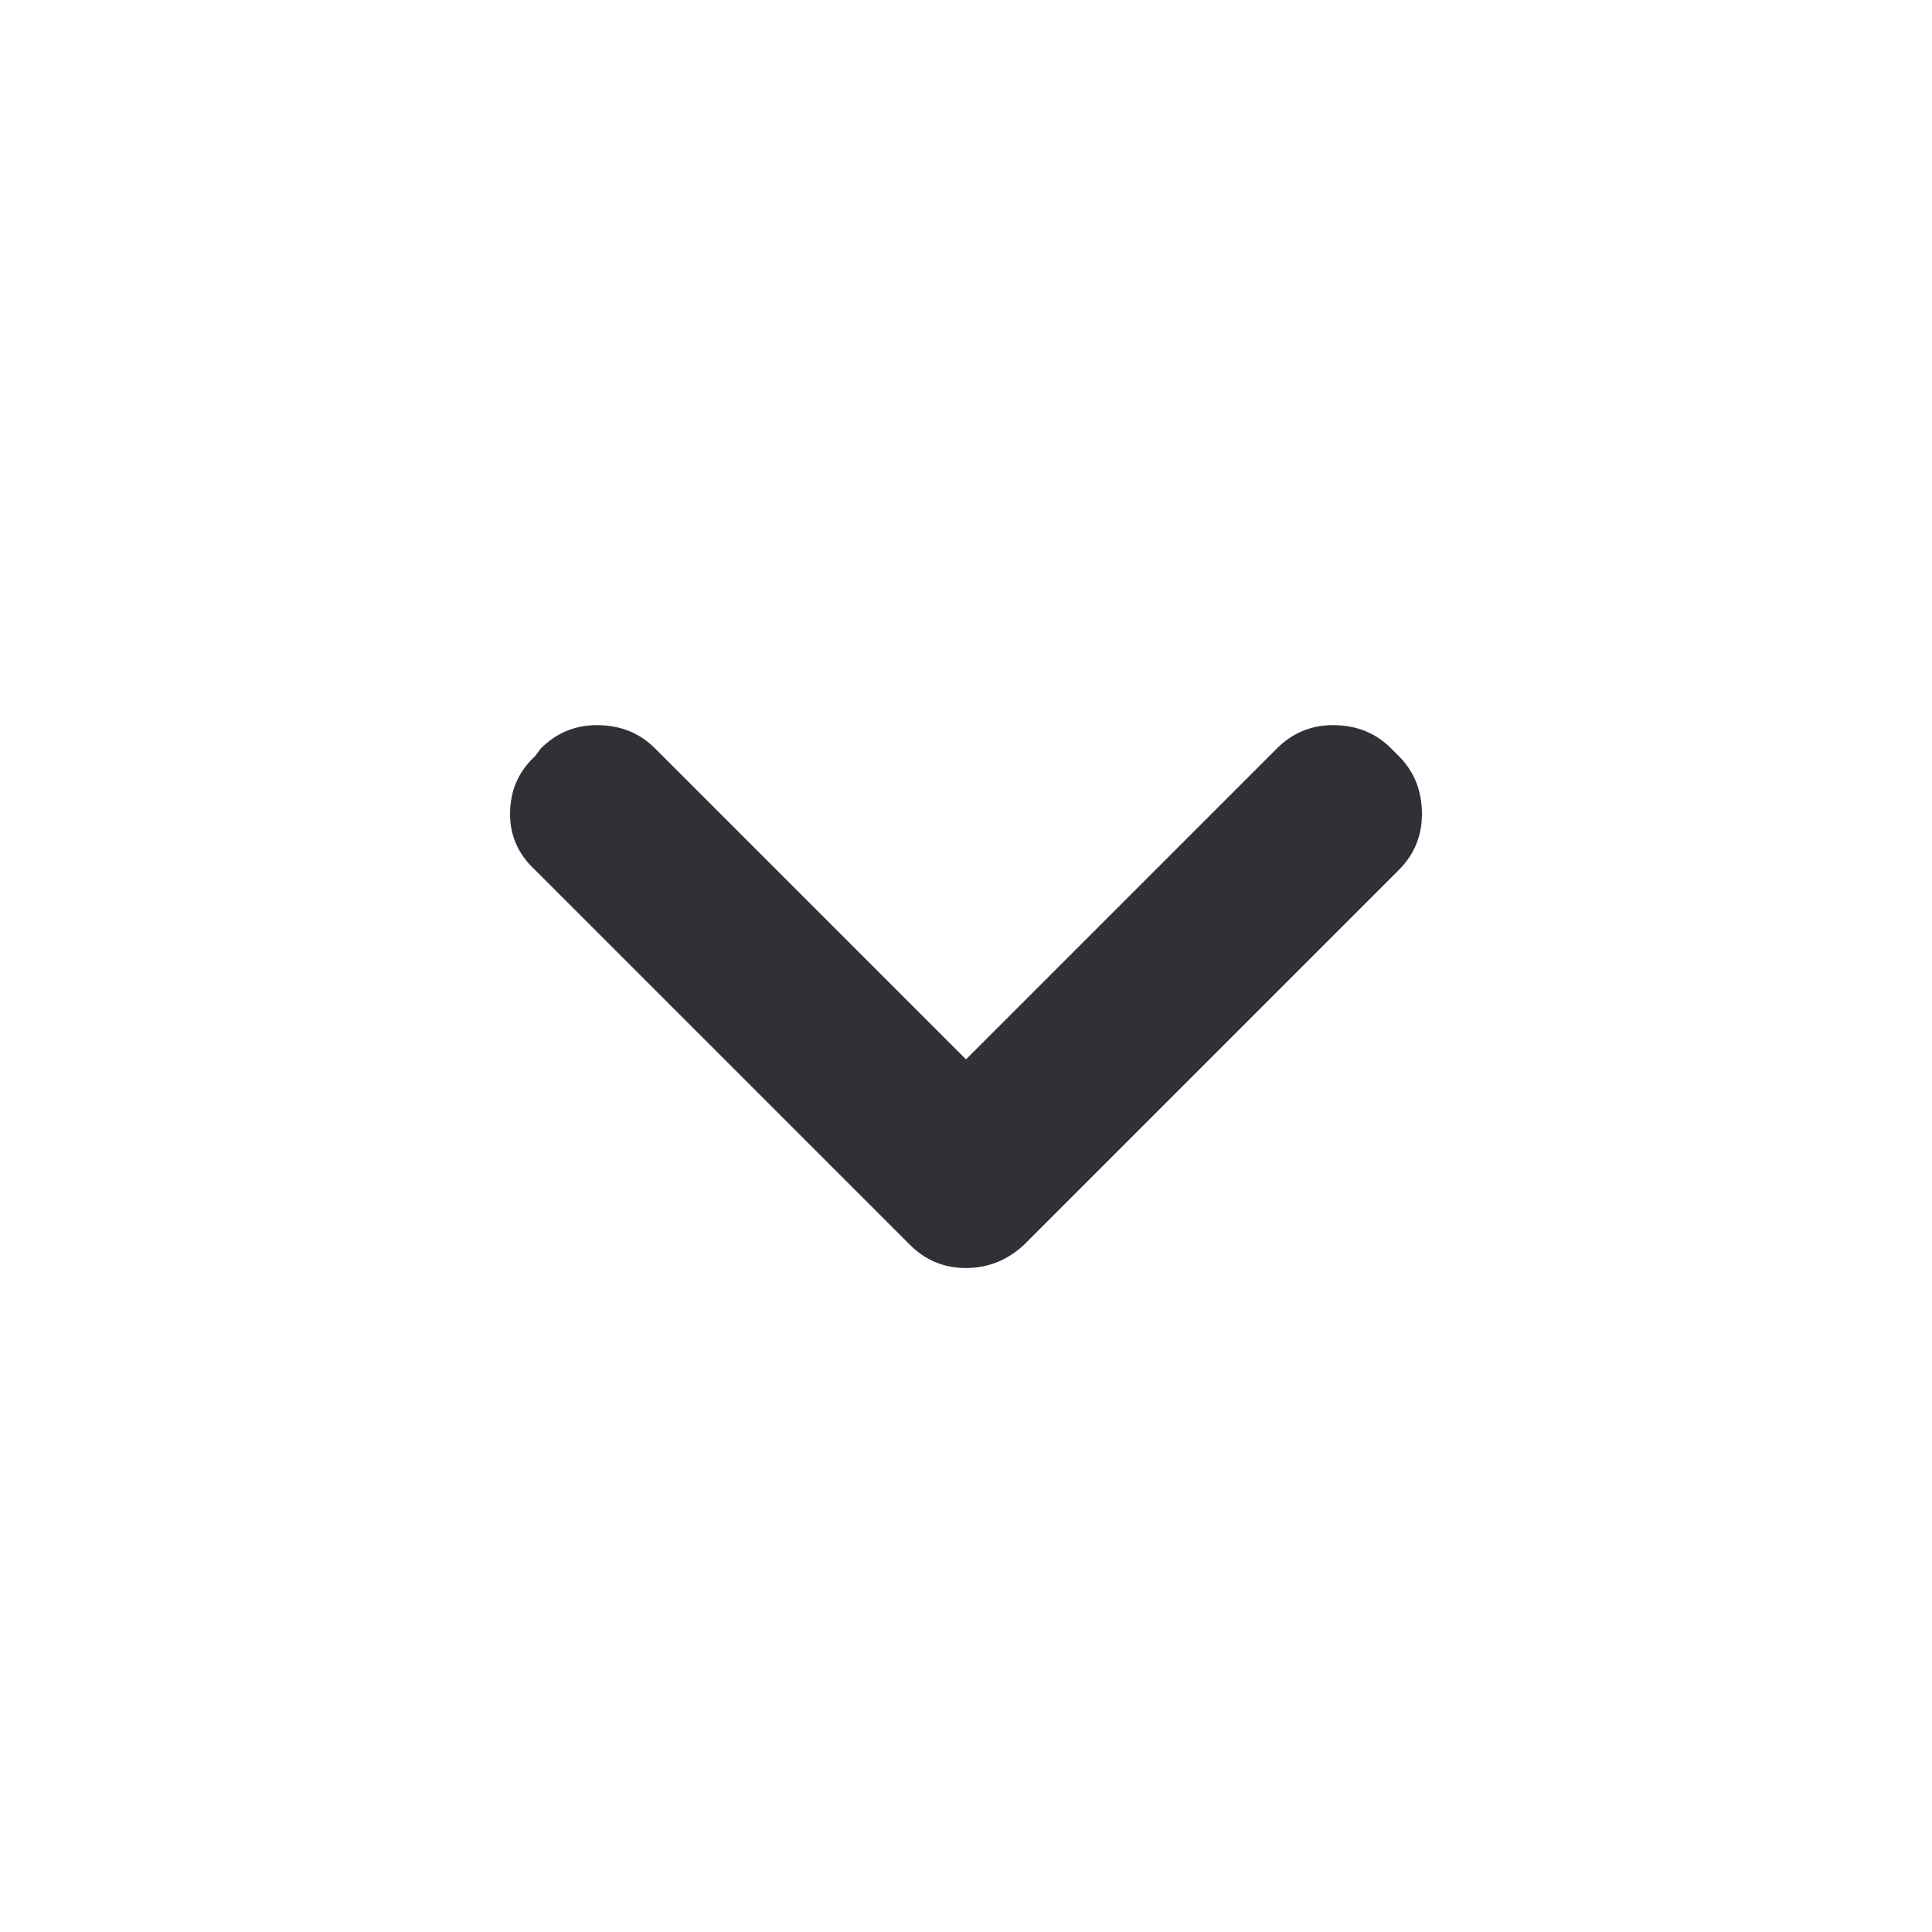<svg width="24" height="24" viewBox="0 0 24 24" fill="none" xmlns="http://www.w3.org/2000/svg">
<path d="M8.136 9.296C7.944 9.104 7.704 9.008 7.416 9.008C7.144 9.008 6.912 9.104 6.72 9.296L6.648 9.392C6.44 9.584 6.336 9.824 6.336 10.112C6.336 10.384 6.44 10.616 6.648 10.808L11.304 15.464C11.496 15.656 11.728 15.752 12 15.752C12.272 15.752 12.512 15.656 12.72 15.464L17.376 10.808C17.568 10.616 17.664 10.384 17.664 10.112C17.664 9.824 17.568 9.584 17.376 9.392L17.28 9.296C17.088 9.104 16.848 9.008 16.56 9.008C16.288 9.008 16.056 9.104 15.864 9.296L12 13.16L8.136 9.296Z" fill="#2F3136"/>
</svg>
